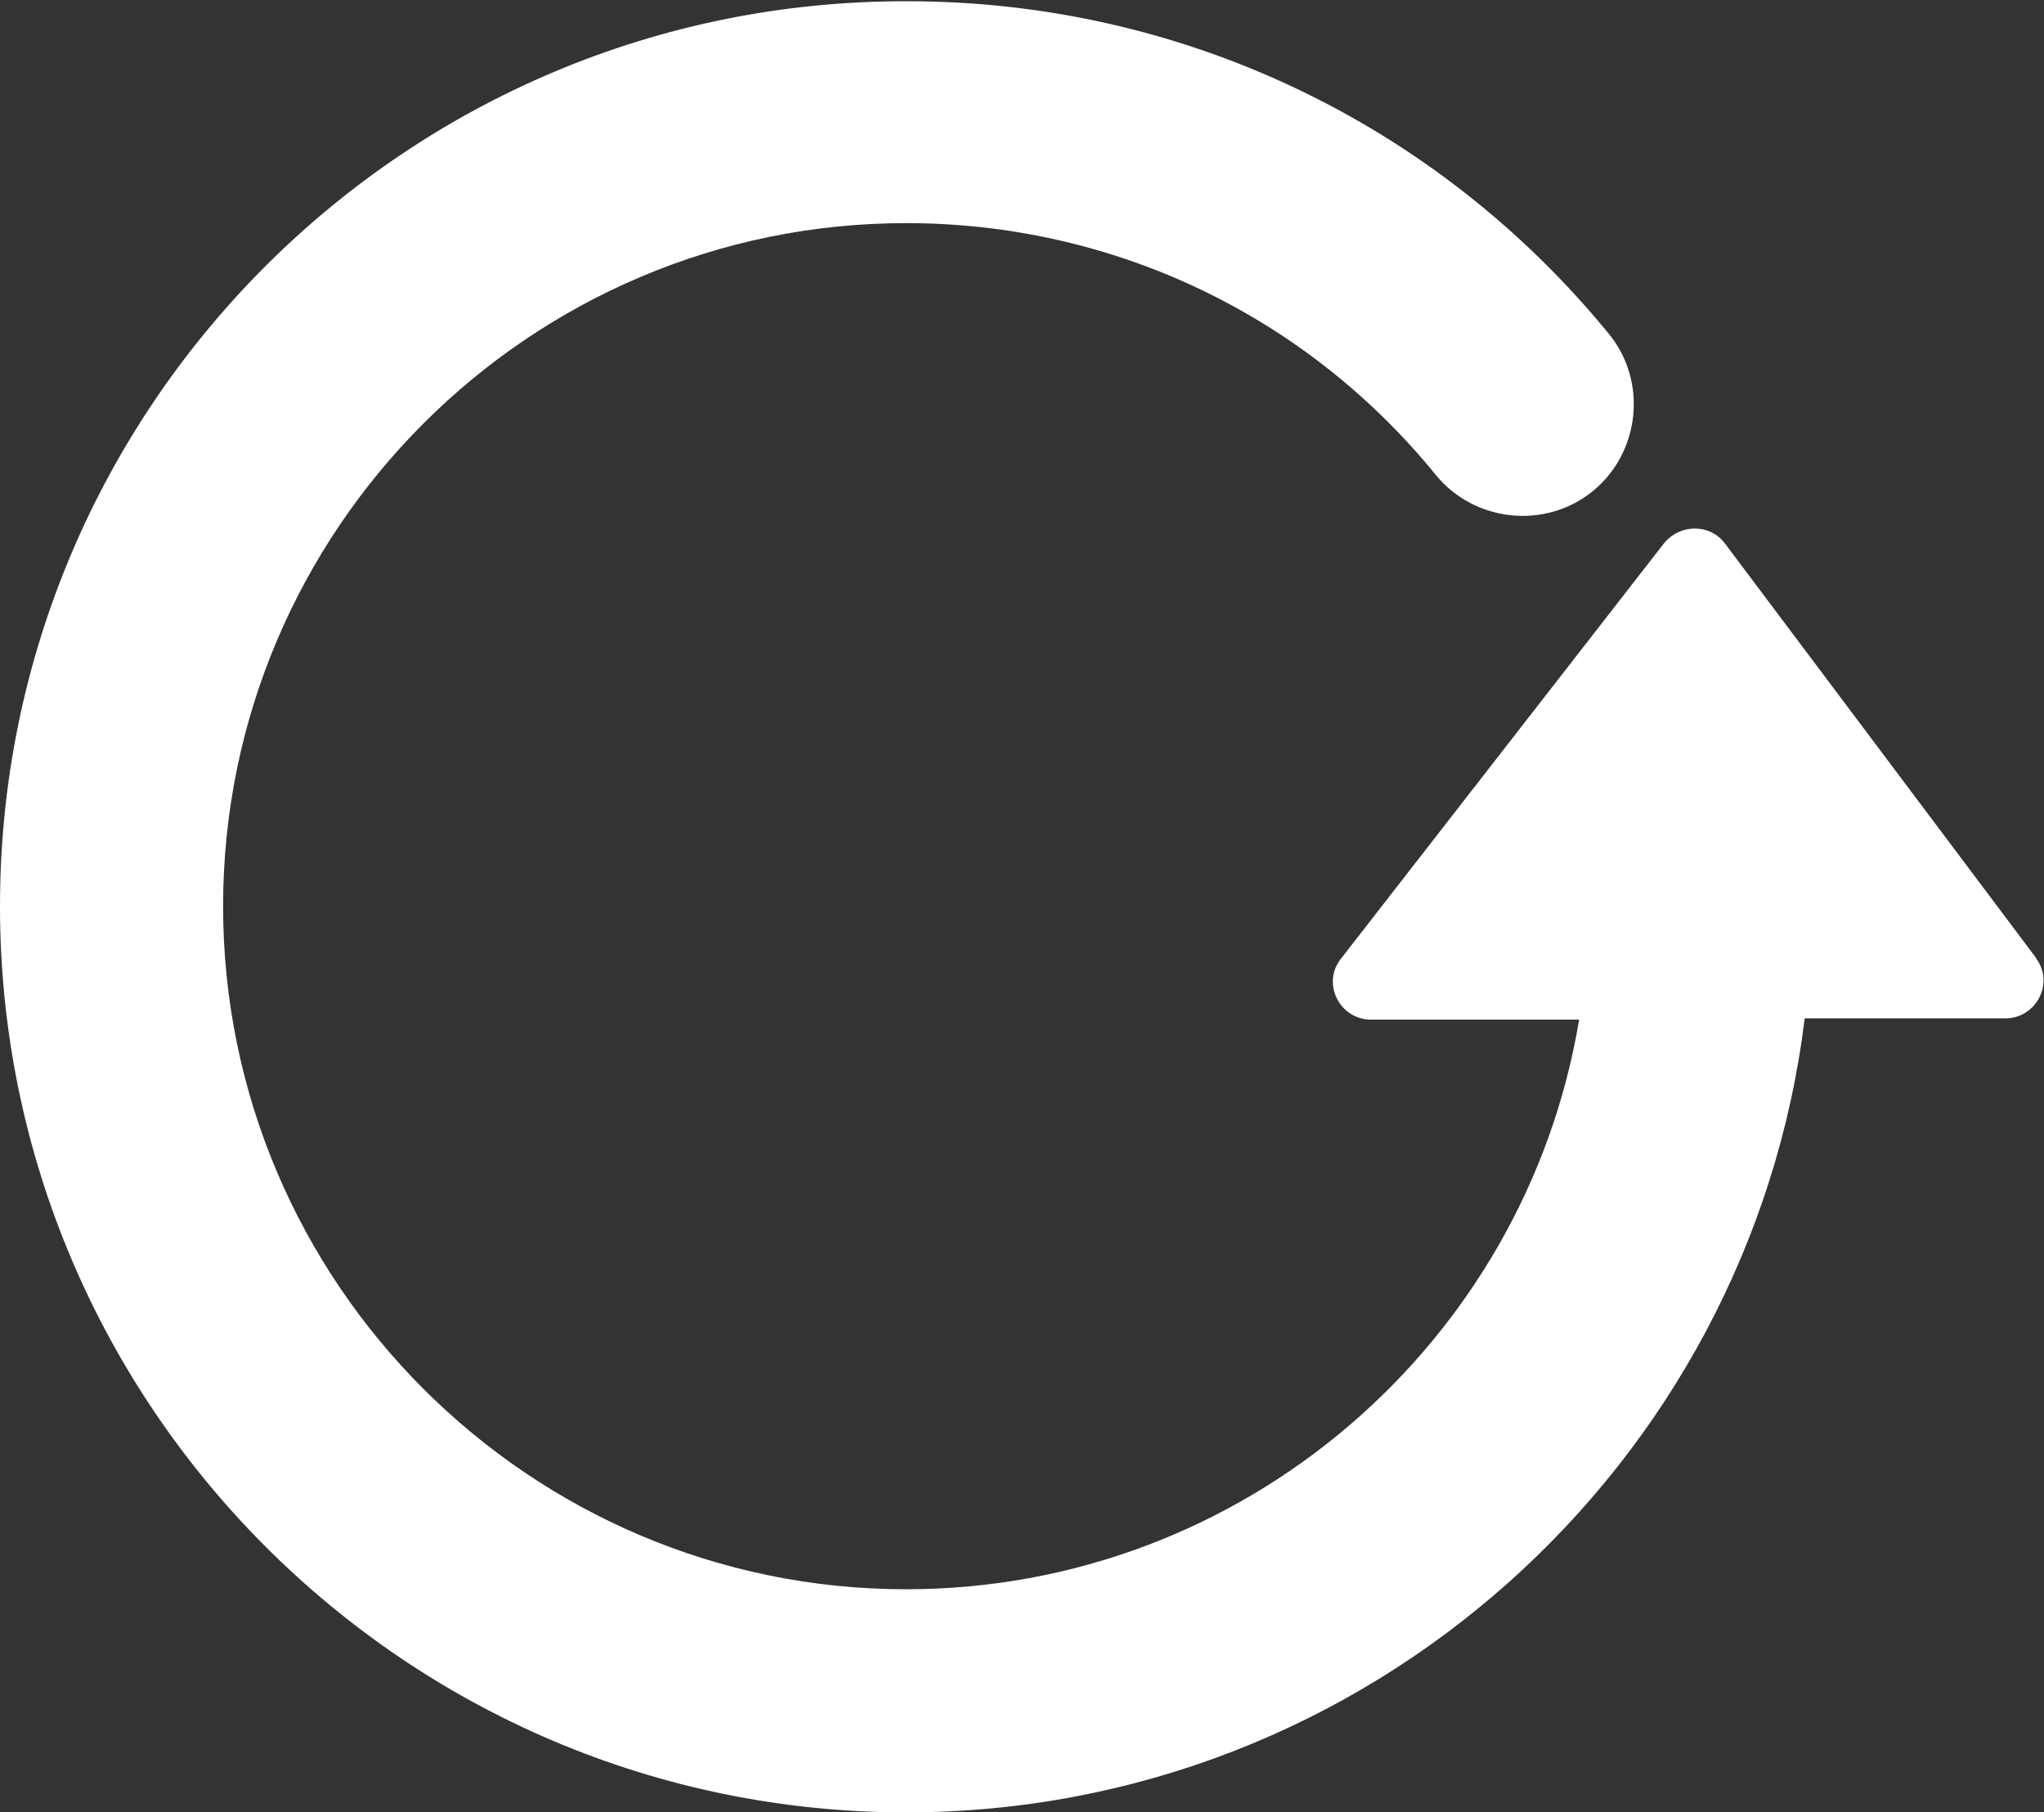 <?xml version="1.0" encoding="UTF-8"?><svg id="Camada_2" xmlns="http://www.w3.org/2000/svg" viewBox="0 0 16.4 14.54"><rect x="0" y="0" width="16.4" height="14.54" fill="#333333" stroke="none"/><defs><style>.cls-1{fill:#fff;stroke-width:0px;}</style></defs><g id="Layer_1"><path class="cls-1" d="m16.34,7.69l-2.5-3.33c-.12-.16-.36-.16-.49,0l-2.59,3.33c-.16.2-.01.49.24.49h1.67c-.43,2.59-2.69,4.57-5.4,4.57-3.02,0-5.48-2.46-5.48-5.48S4.25,1.79,7.27,1.79c1.65,0,3.2.73,4.25,2.02.31.38.88.44,1.26.13.38-.31.44-.88.13-1.26-1.39-1.7-3.44-2.67-5.63-2.67C3.26,0,0,3.26,0,7.27s3.26,7.27,7.27,7.27c3.7,0,6.77-2.78,7.21-6.37h1.61c.25,0,.4-.29.24-.49Z"/></g></svg>